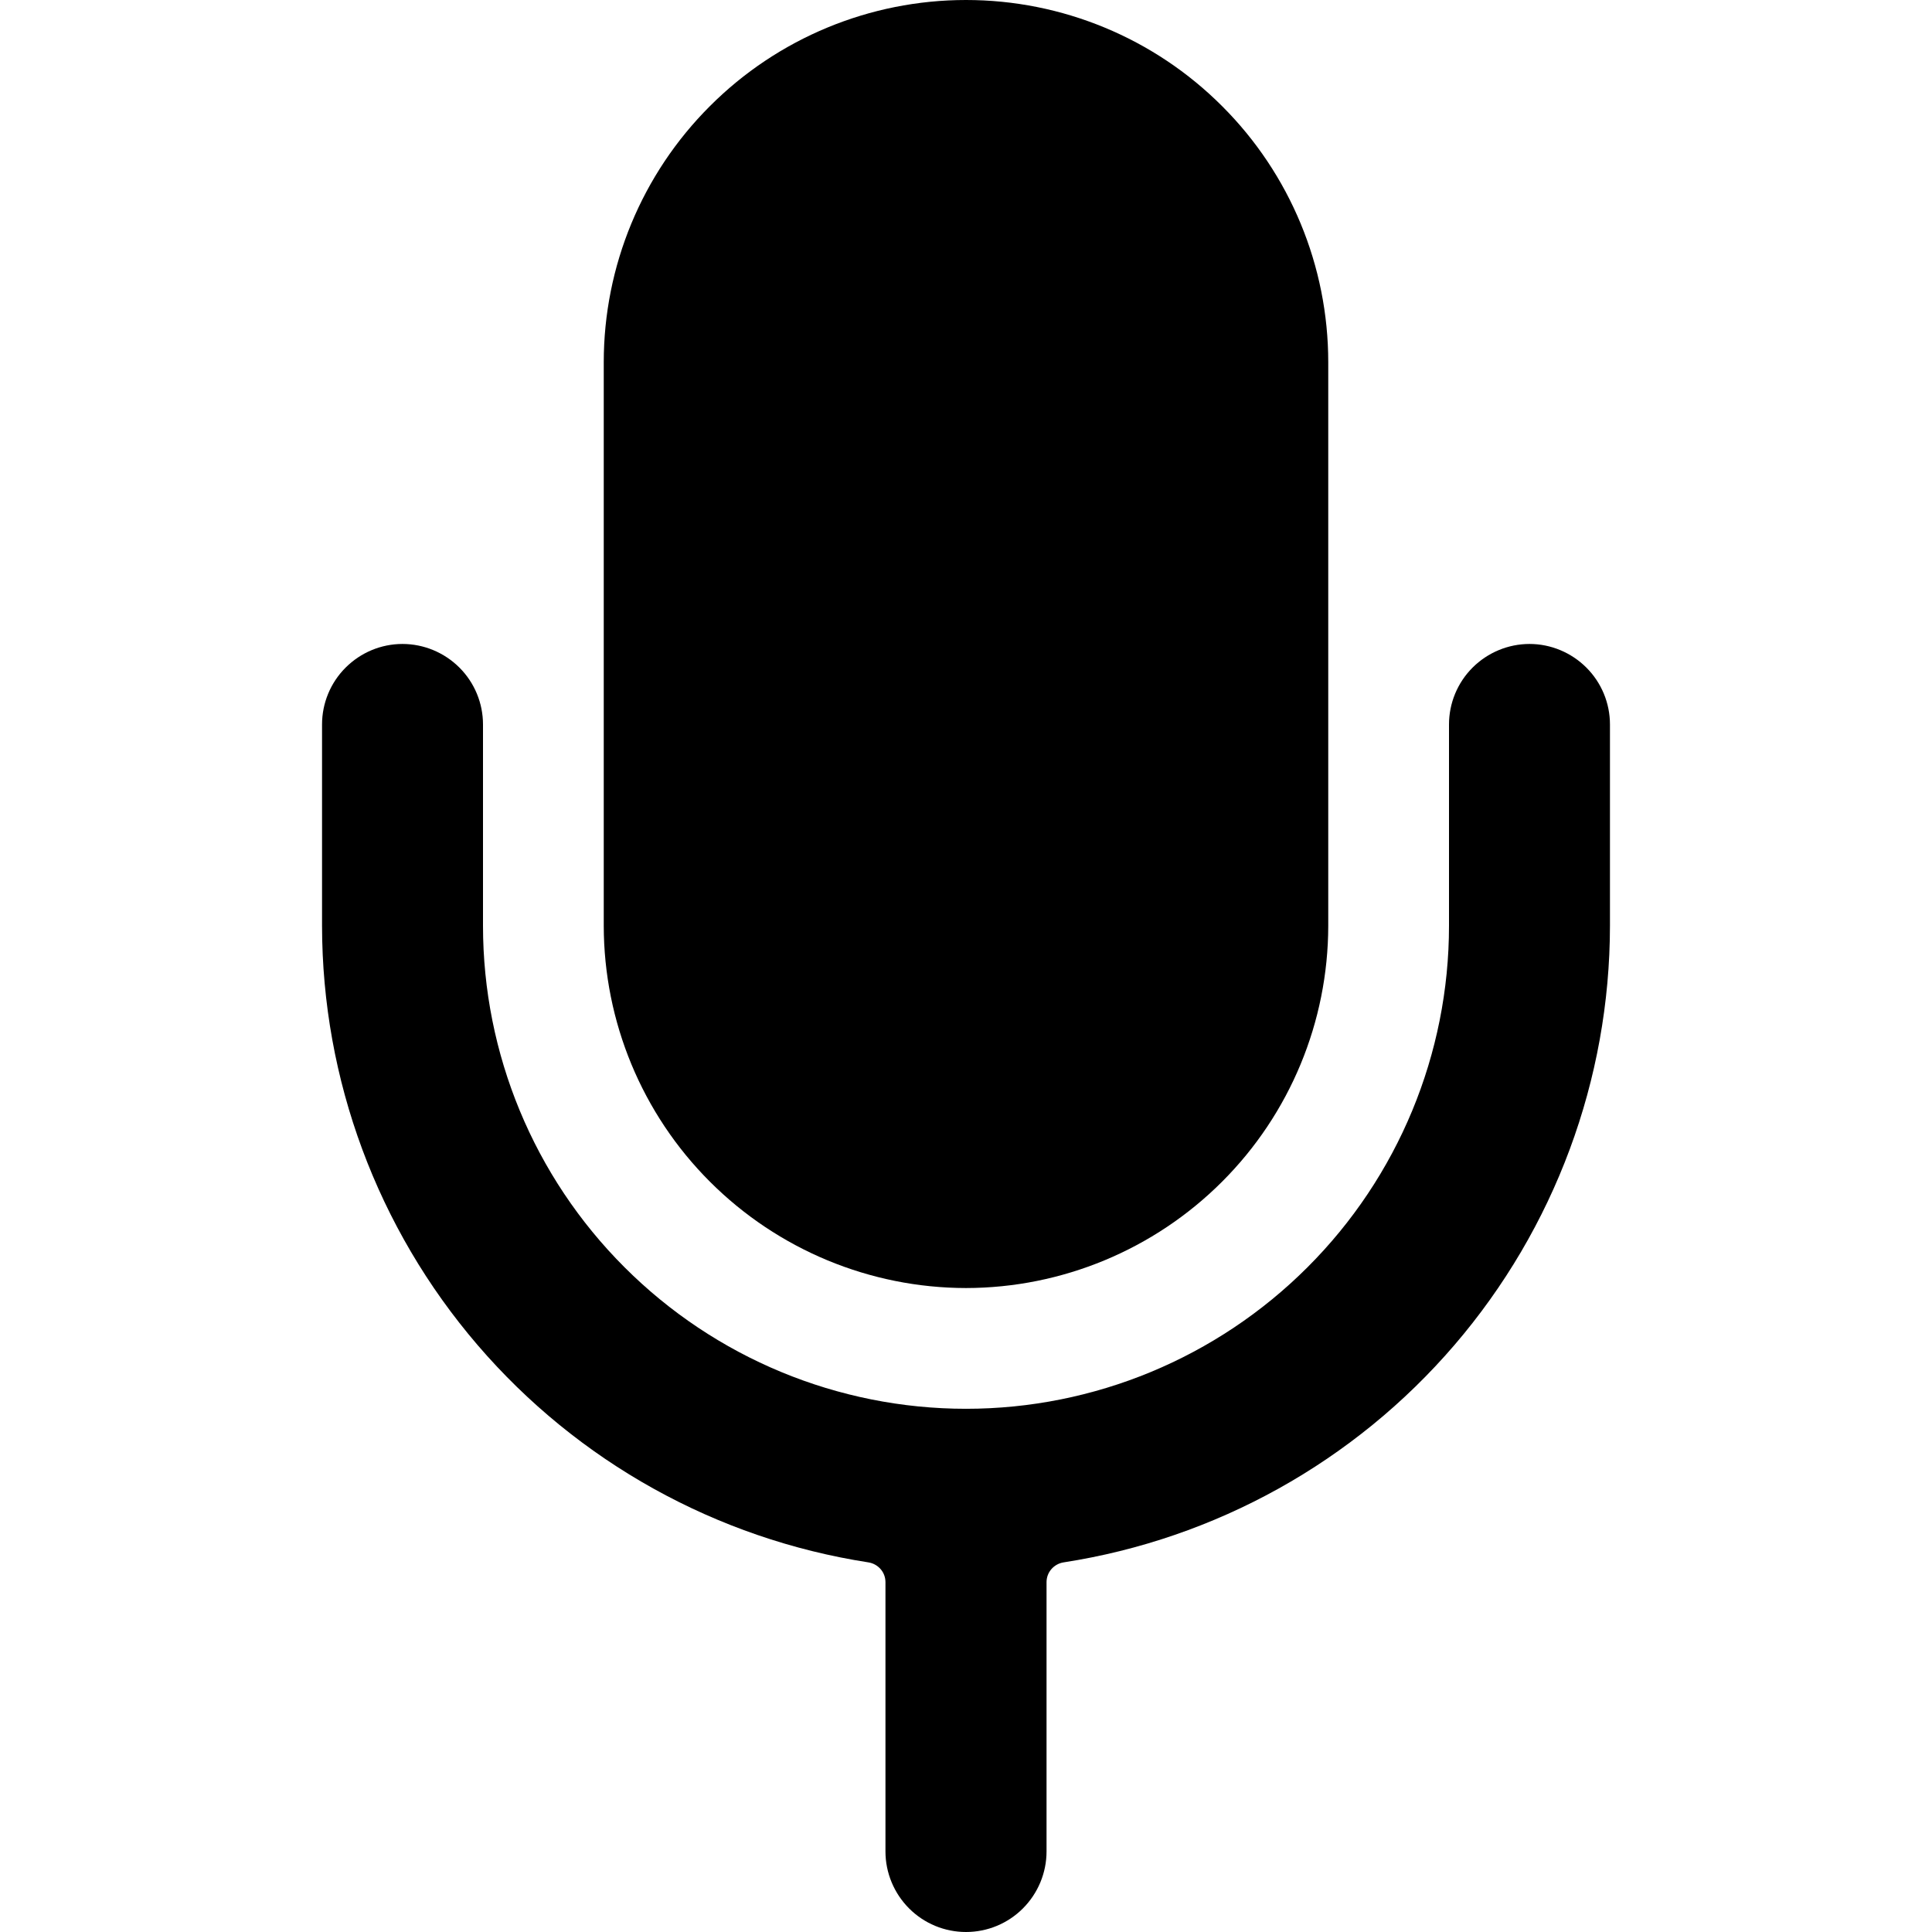 <svg width="16" height="16" viewBox="0 0 16 16" fill="none" xmlns="http://www.w3.org/2000/svg">
<path d="M8 10.667C8.795 10.666 9.558 10.349 10.12 9.787C10.683 9.225 10.999 8.462 11 7.667V3C11 2.204 10.684 1.441 10.121 0.879C9.559 0.316 8.796 0 8 0C7.204 0 6.441 0.316 5.879 0.879C5.316 1.441 5 2.204 5 3V7.667C5.001 8.462 5.317 9.225 5.88 9.787C6.442 10.349 7.205 10.666 8 10.667Z" fill="#000"/>
<path d="M12.667 5.333C12.49 5.333 12.32 5.404 12.195 5.529C12.07 5.654 12 5.823 12 6V7.667C12 8.728 11.579 9.745 10.828 10.495C10.078 11.245 9.061 11.667 8 11.667C6.939 11.667 5.922 11.245 5.172 10.495C4.421 9.745 4 8.728 4 7.667V6C4 5.823 3.93 5.654 3.805 5.529C3.68 5.404 3.51 5.333 3.333 5.333C3.156 5.333 2.987 5.404 2.862 5.529C2.737 5.654 2.667 5.823 2.667 6V7.667C2.668 8.941 3.125 10.172 3.955 11.139C4.785 12.106 5.933 12.744 7.192 12.939C7.231 12.945 7.267 12.965 7.293 12.995C7.319 13.025 7.333 13.063 7.333 13.103V15.333C7.333 15.51 7.404 15.68 7.529 15.805C7.654 15.93 7.823 16 8 16C8.177 16 8.346 15.93 8.471 15.805C8.596 15.68 8.667 15.51 8.667 15.333V13.103C8.667 13.063 8.681 13.025 8.707 12.995C8.733 12.965 8.769 12.945 8.808 12.939C10.067 12.744 11.215 12.106 12.045 11.139C12.875 10.172 13.332 8.941 13.333 7.667V6C13.333 5.823 13.263 5.654 13.138 5.529C13.013 5.404 12.843 5.333 12.667 5.333Z" fill="#000"/>
</svg>
